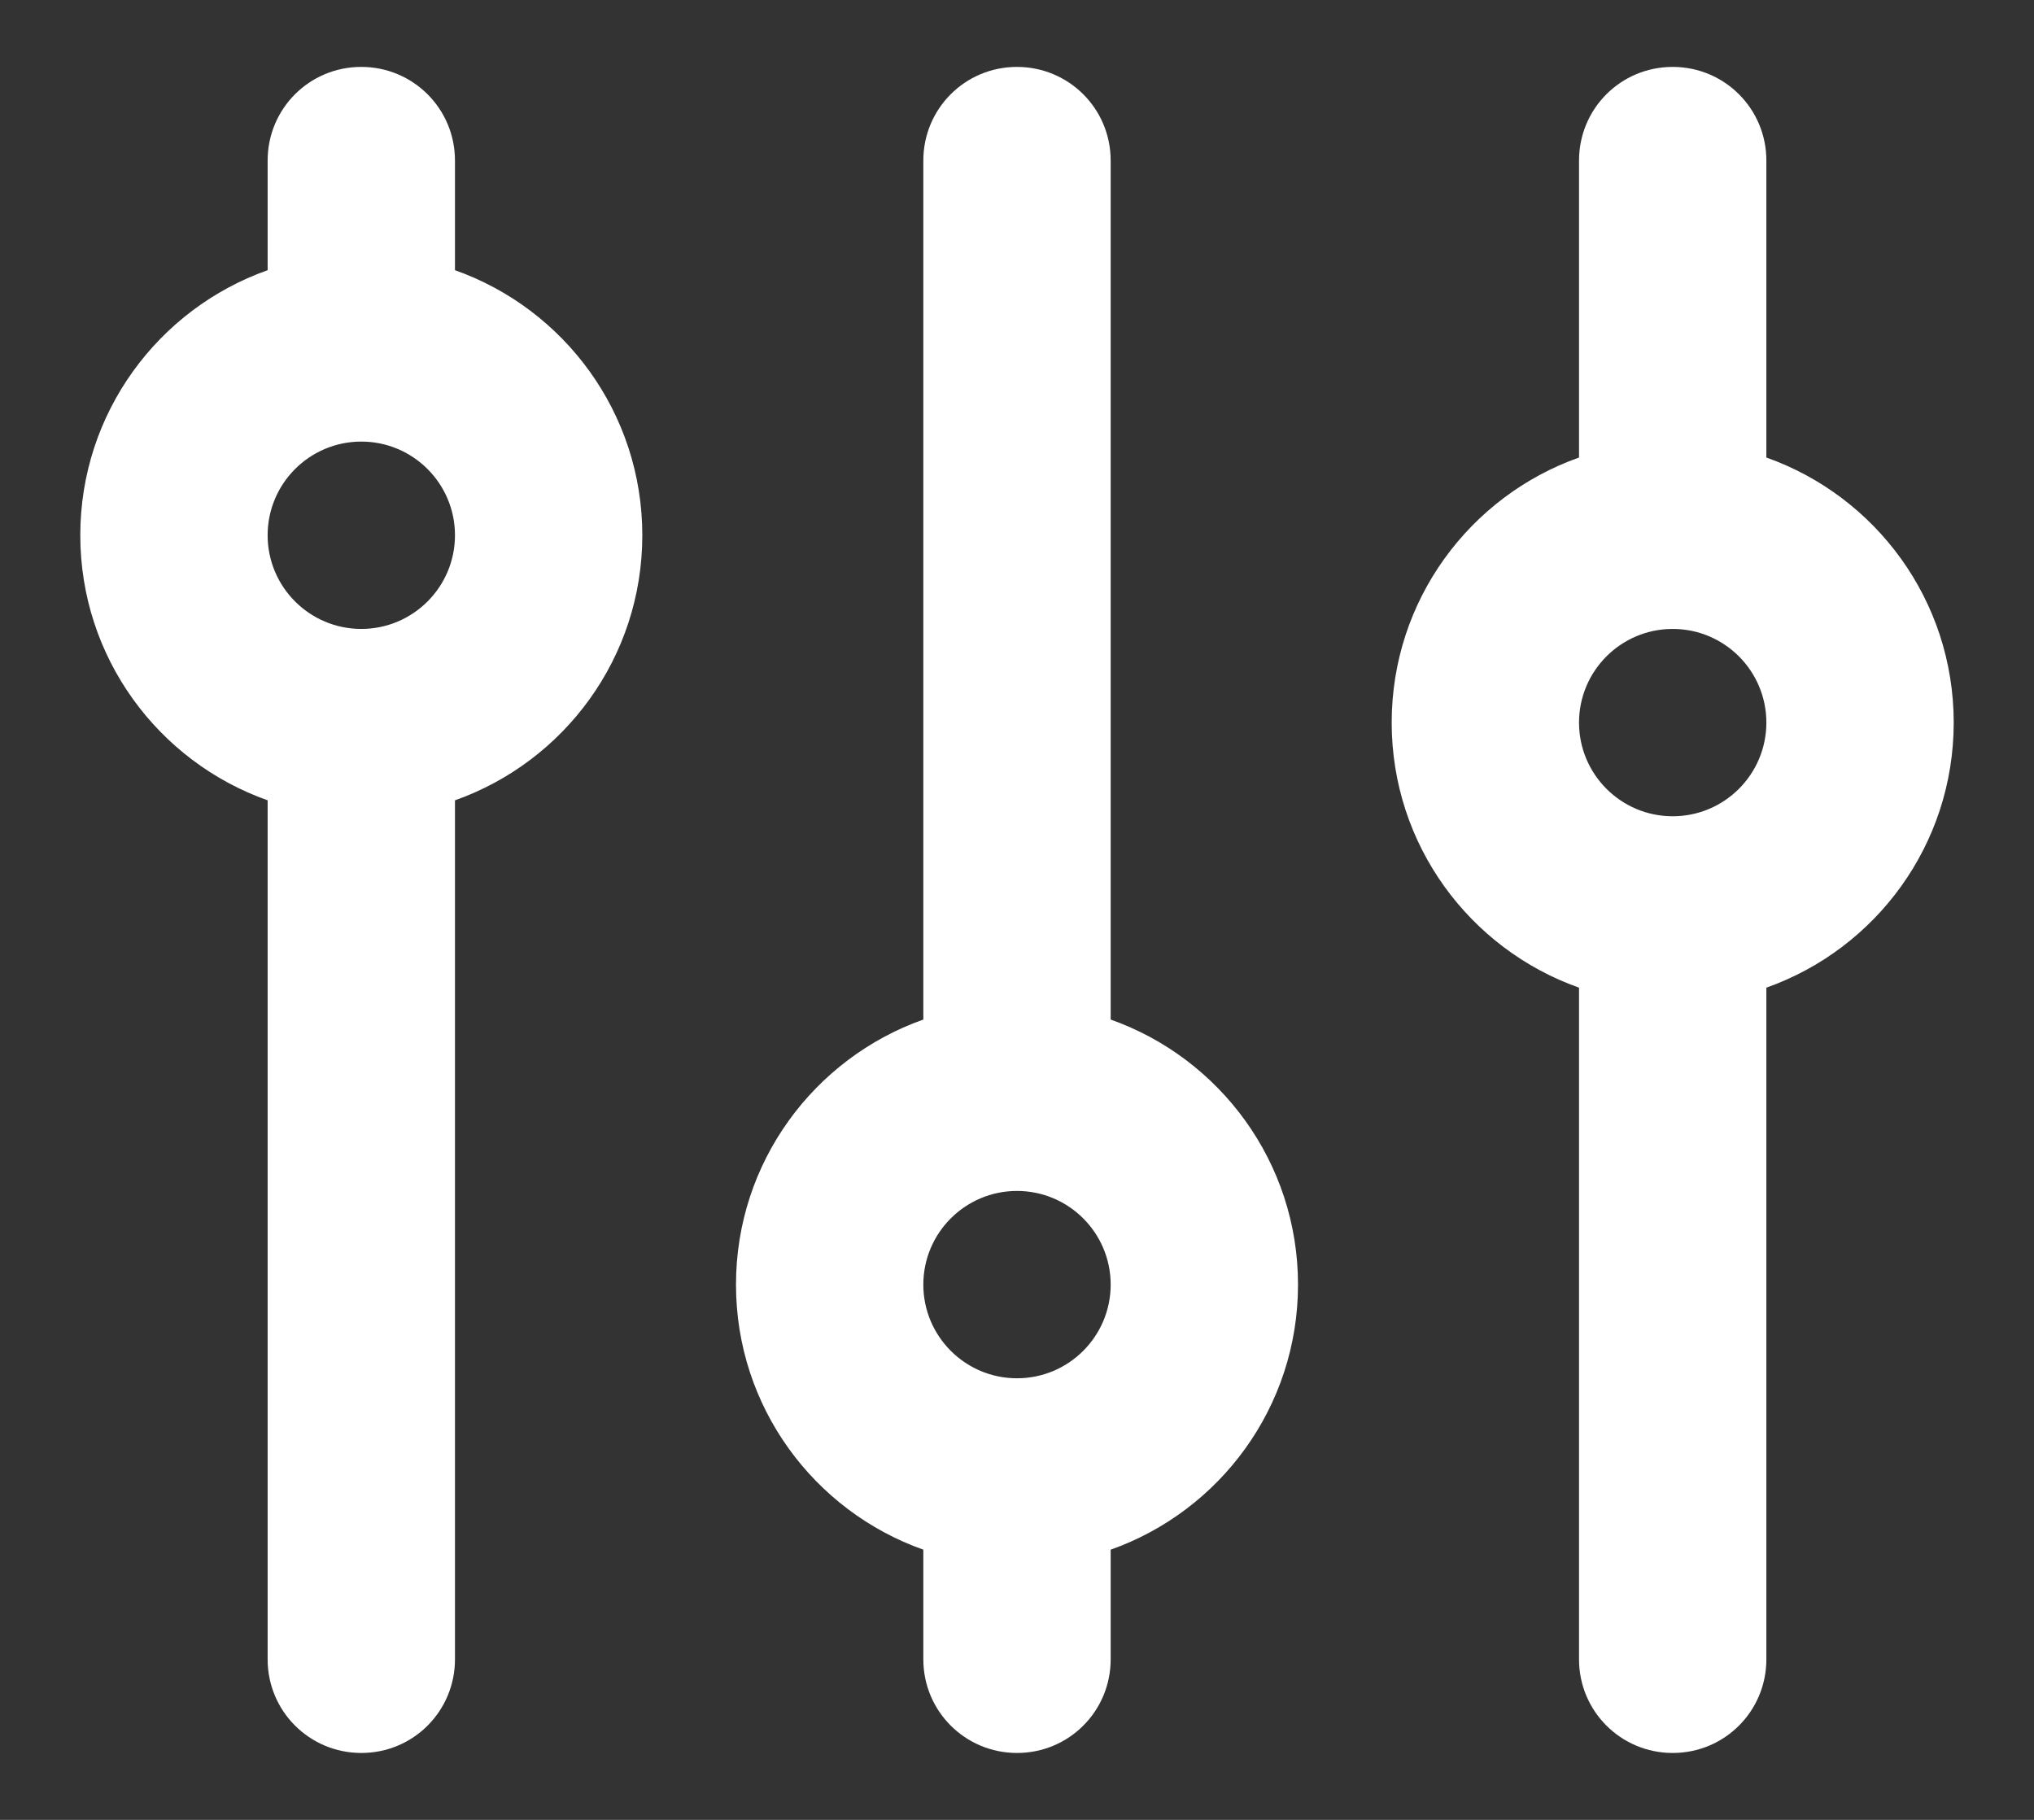 <?xml version="1.0" encoding="UTF-8"?>
<svg width="19px" height="17px" viewBox="0 0 19 17" version="1.1" xmlns="http://www.w3.org/2000/svg" xmlns:xlink="http://www.w3.org/1999/xlink">
    <rect x="0" y="0" width="19" height="17" fill="#333333" stroke="none"/>
    <!-- Generator: Sketch 50.2 (55047) - http://www.bohemiancoding.com/sketch -->
    <title>Settings 2</title>
    <desc>Created with Sketch.</desc>
    <defs></defs>
    <g id="Page-1" stroke="none" stroke-width="1" fill="none" fill-rule="evenodd">
        <g id="POP-DESKTOP-POP-FILTERS--Despanded" transform="translate(-1363, -892)" fill="#FFFFFF">
            <g id="Group-7" transform="translate(1350, 877)">
                <g id="Settings-2" transform="translate(12, 13)">
                    <path d="M13.125,14 C13.125,15.143 12.395,16.115 11.375,16.476 L11.375,17.5 C11.375,17.983 10.987,18.375 10.5,18.375 C10.017,18.375 9.625,17.986 9.625,17.5 L9.625,16.476 C8.605,16.115 7.875,15.143 7.875,14 C7.875,12.857 8.605,11.885 9.625,11.524 L9.625,3.5 C9.625,3.017 10.013,2.625 10.5,2.625 C10.983,2.625 11.375,3.014 11.375,3.5 L11.375,11.524 C12.395,11.885 13.125,12.857 13.125,14 Z M19.25,8.75 C19.25,9.893 18.52,10.865 17.5,11.226 L17.5,17.5 C17.5,17.983 17.112,18.375 16.625,18.375 C16.142,18.375 15.75,17.986 15.75,17.5 L15.75,11.226 C14.73,10.865 14,9.893 14,8.75 C14,7.607 14.73,6.635 15.75,6.274 L15.75,3.5 C15.75,3.017 16.138,2.625 16.625,2.625 C17.108,2.625 17.5,3.014 17.5,3.5 L17.5,6.274 C18.52,6.635 19.25,7.607 19.25,8.75 Z M7,7 C7,8.143 6.27,9.115 5.25,9.476 L5.25,17.5 C5.25,17.983 4.862,18.375 4.375,18.375 C3.892,18.375 3.5,17.986 3.5,17.5 L3.5,9.476 C2.48,9.115 1.75,8.143 1.75,7 C1.75,5.857 2.48,4.885 3.5,4.524 L3.5,3.5 C3.5,3.017 3.888,2.625 4.375,2.625 C4.858,2.625 5.25,3.014 5.25,3.5 L5.25,4.524 C6.27,4.885 7,5.857 7,7 Z M4.375,7.875 C4.858,7.875 5.25,7.483 5.25,7 C5.25,6.517 4.858,6.125 4.375,6.125 C3.892,6.125 3.5,6.517 3.5,7 C3.5,7.483 3.892,7.875 4.375,7.875 Z M10.5,14.875 C10.983,14.875 11.375,14.483 11.375,14 C11.375,13.517 10.983,13.125 10.5,13.125 C10.017,13.125 9.625,13.517 9.625,14 C9.625,14.483 10.017,14.875 10.5,14.875 Z M16.625,9.625 C17.108,9.625 17.5,9.233 17.5,8.75 C17.5,8.267 17.108,7.875 16.625,7.875 C16.142,7.875 15.75,8.267 15.75,8.75 C15.75,9.233 16.142,9.625 16.625,9.625 Z" id="Combined-Shape"></path>
                </g>
            </g>
        </g>
    </g>
</svg>
